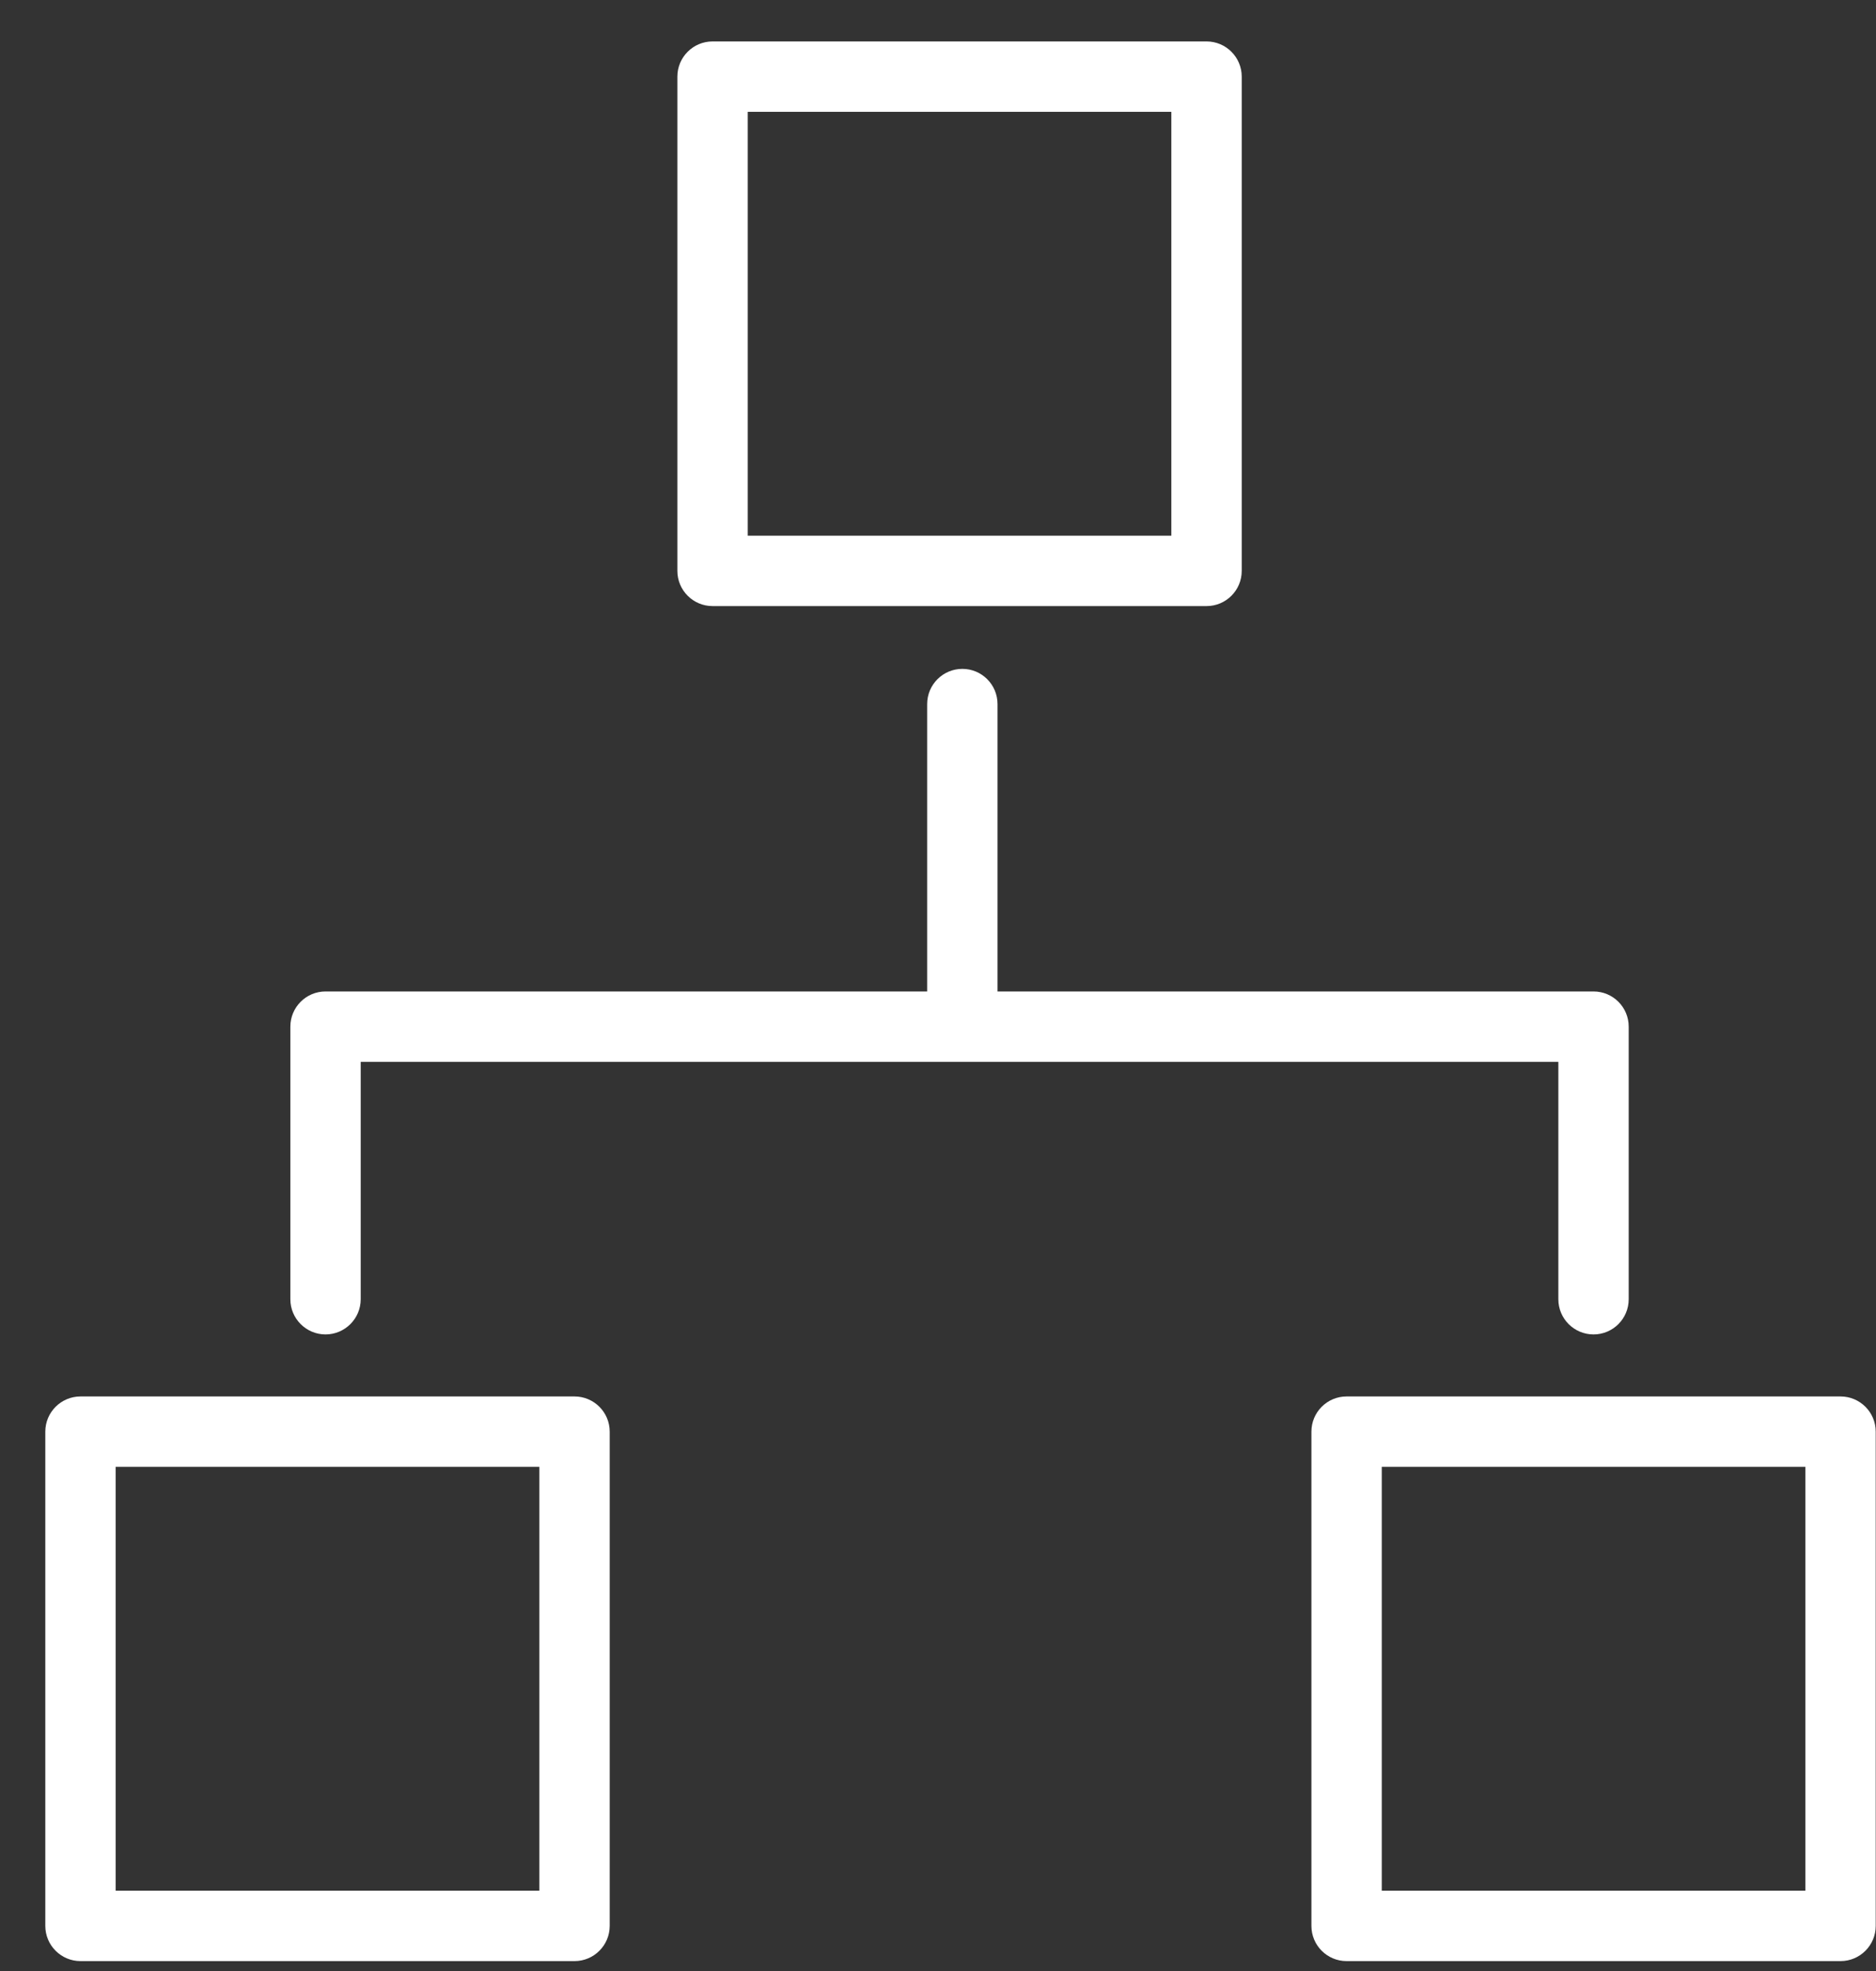 <?xml version="1.0" encoding="UTF-8" standalone="no"?>
<svg width="40px" height="42px" viewBox="0 0 40 42" version="1.1" xmlns="http://www.w3.org/2000/svg" xmlns:xlink="http://www.w3.org/1999/xlink" xmlns:sketch="http://www.bohemiancoding.com/sketch/ns">
    <rect x="0" y="0" width="40" height="42" fill="#333333" stroke="none"/>
    <!-- Generator: Sketch 3.3.2 (12043) - http://www.bohemiancoding.com/sketch -->
    <title>Fill 178</title>
    <desc>Created with Sketch.</desc>
    <defs></defs>
    <g id="Page-1" stroke="none" stroke-width="1" fill="none" fill-rule="evenodd" sketch:type="MSPage">
        <g id="outline" sketch:type="MSLayerGroup" transform="translate(-422, -178)" fill="#FFF">
            <path d="M437.193,190.915 L447.726,190.915 C448.14,190.915 448.476,190.579 448.476,190.165 L448.476,179.633 C448.476,179.219 448.14,178.883 447.726,178.883 L437.193,178.883 C436.779,178.883 436.443,179.219 436.443,179.633 L436.443,190.165 C436.443,190.579 436.779,190.915 437.193,190.915 L437.193,190.915 Z M437.943,180.383 L446.975,180.383 L446.975,189.415 L437.943,189.415 L437.943,180.383 Z M461.244,207.757 L450.712,207.757 C450.297,207.757 449.962,208.093 449.962,208.507 L449.962,219.039 C449.962,219.453 450.297,219.789 450.712,219.789 L461.244,219.789 C461.658,219.789 461.994,219.453 461.994,219.039 L461.994,208.507 C461.994,208.093 461.658,207.757 461.244,207.757 L461.244,207.757 Z M451.462,209.257 L460.494,209.257 L460.494,218.289 L451.462,218.289 L451.462,209.257 Z M434.25,207.757 L423.716,207.757 C423.303,207.757 422.966,208.093 422.966,208.507 L422.966,219.039 C422.966,219.453 423.303,219.789 423.716,219.789 L434.25,219.789 C434.663,219.789 435,219.453 435,219.039 L435,208.507 C435,208.093 434.663,207.757 434.25,207.757 L434.25,207.757 Z M424.466,209.257 L433.5,209.257 L433.5,218.289 L424.466,218.289 L424.466,209.257 Z M428.941,206.435 C429.354,206.435 429.691,206.099 429.691,205.685 L429.691,200.627 L455.227,200.627 L455.227,205.685 C455.227,206.099 455.562,206.435 455.977,206.435 C456.392,206.435 456.727,206.099 456.727,205.685 L456.727,199.877 C456.727,199.463 456.392,199.127 455.977,199.127 L443.269,199.127 L443.269,193.003 C443.269,192.589 442.934,192.253 442.519,192.253 C442.105,192.253 441.769,192.589 441.769,193.003 L441.769,199.127 L428.941,199.127 C428.527,199.127 428.191,199.463 428.191,199.877 L428.191,205.685 C428.191,206.099 428.527,206.435 428.941,206.435 L428.941,206.435 Z" id="Fill-178" sketch:type="MSShapeGroup"></path>
        </g>
    </g>
</svg>